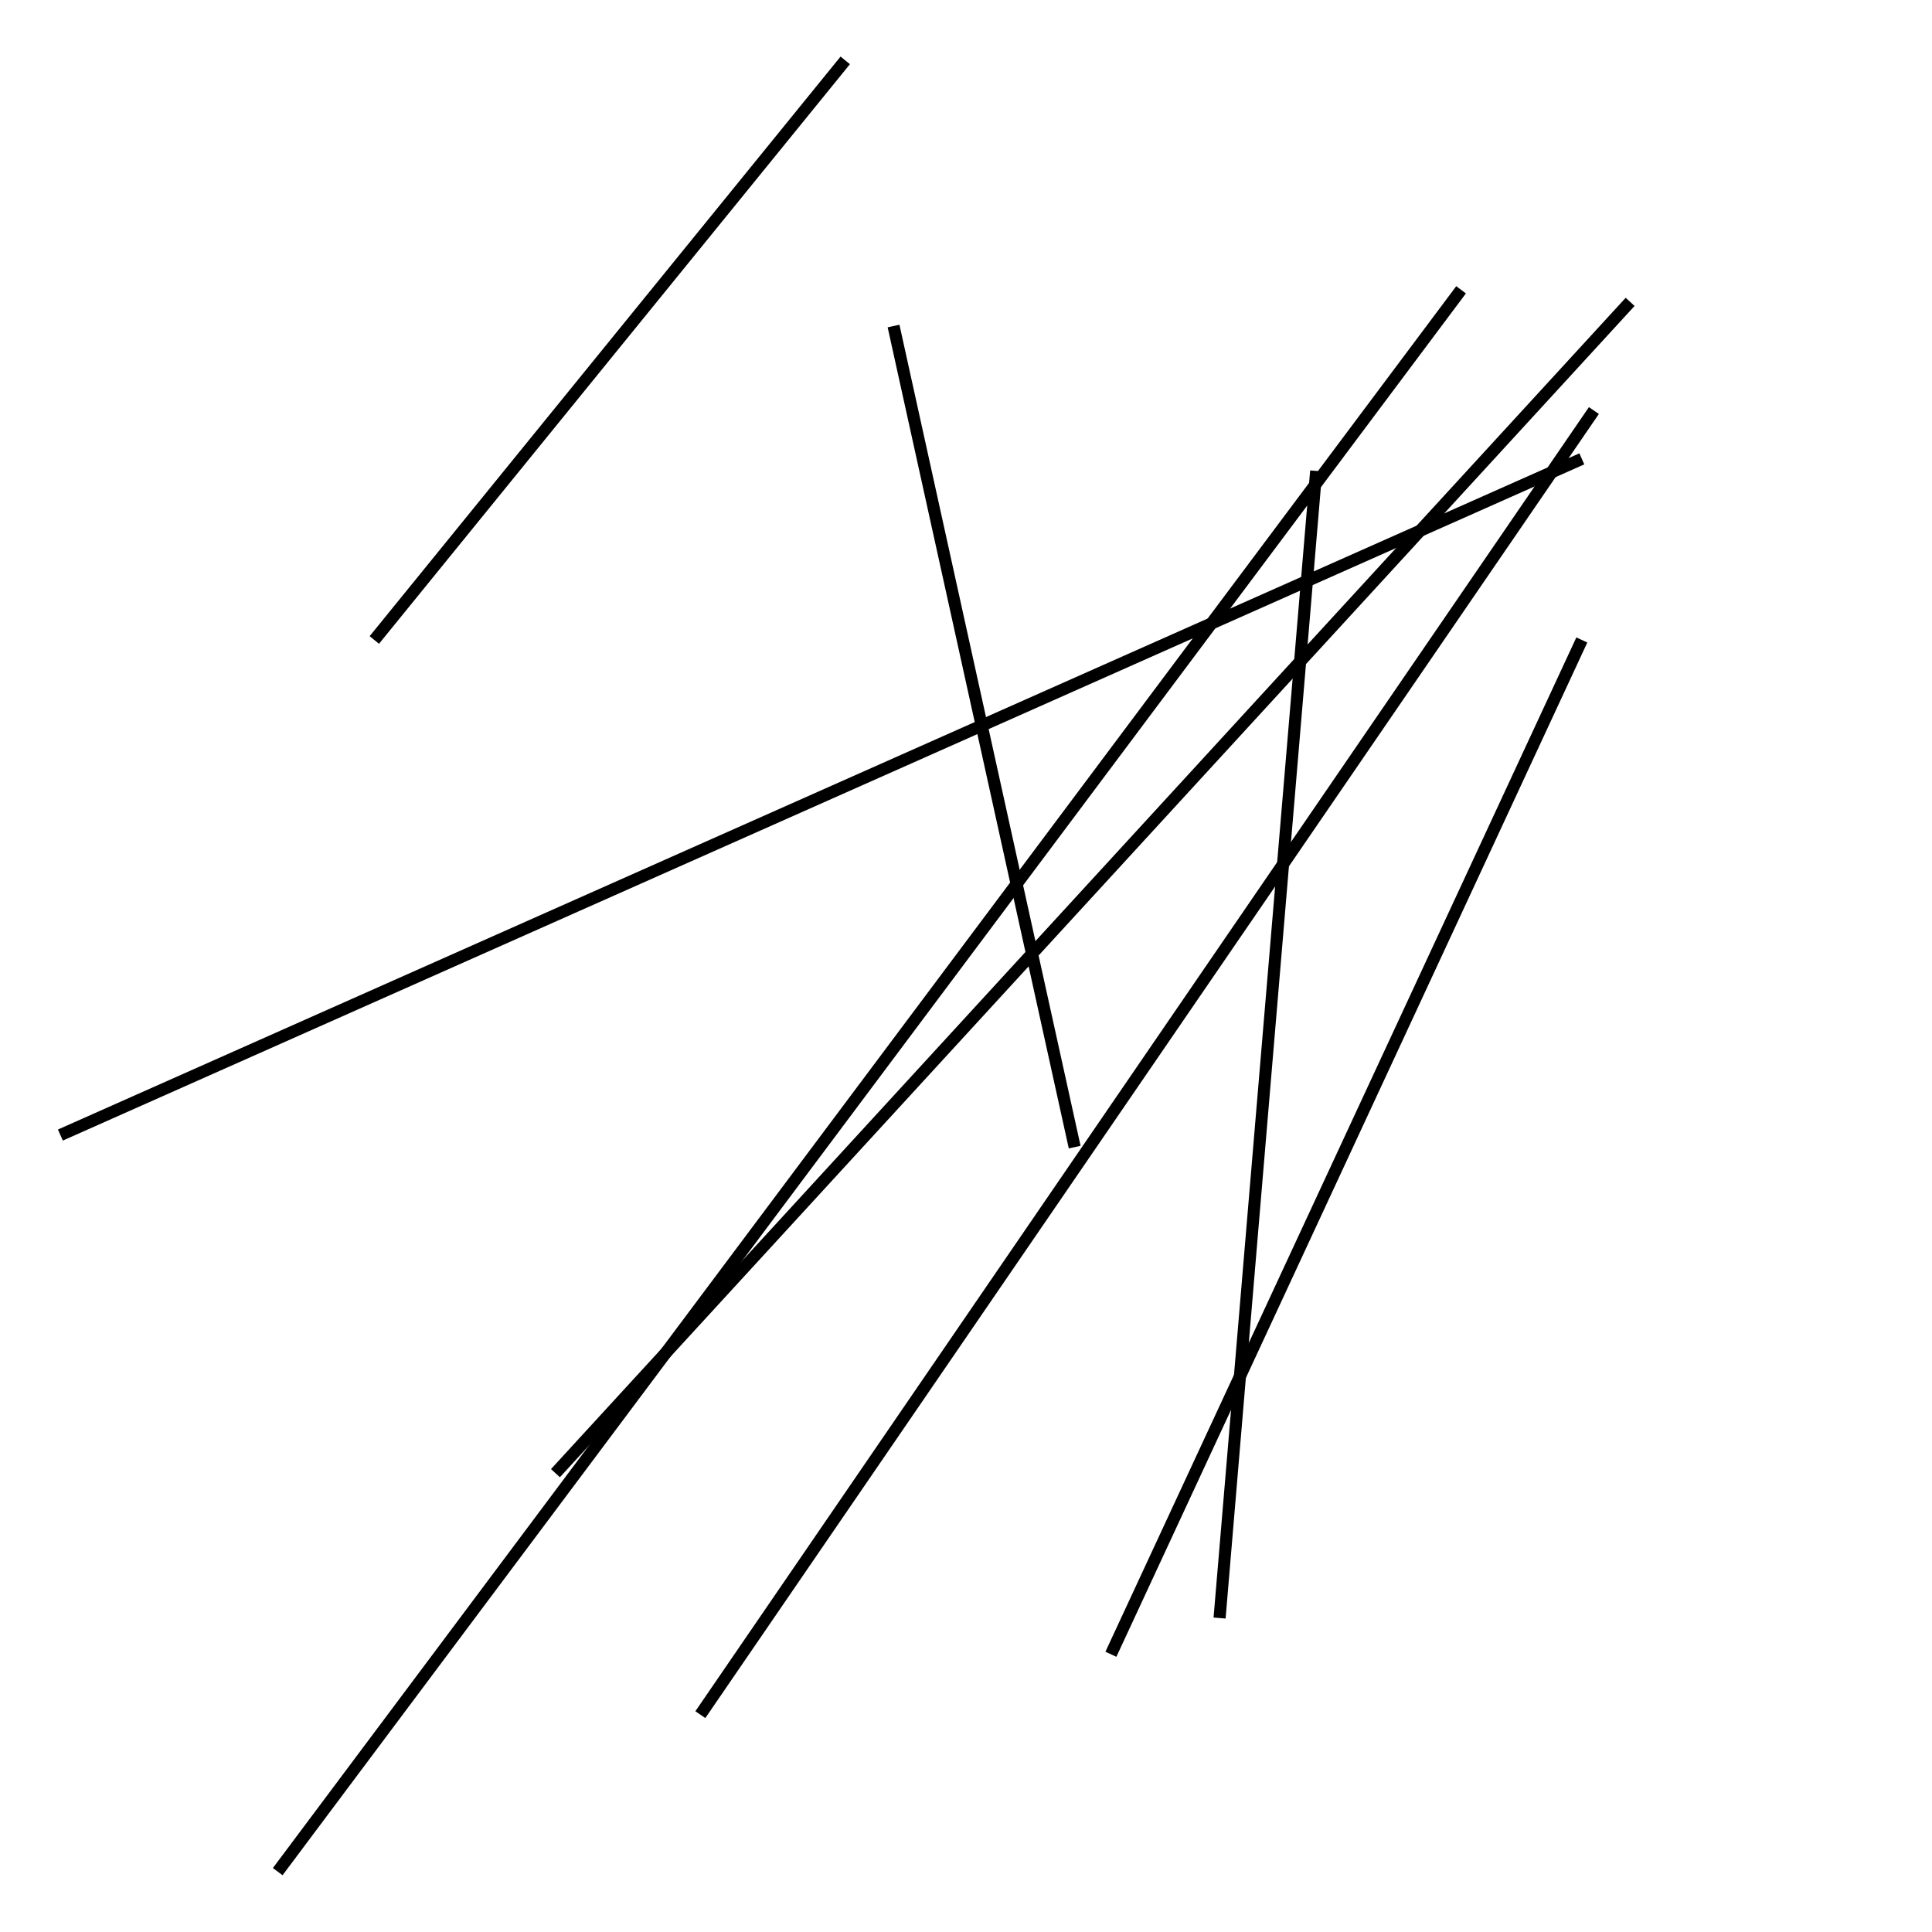 <?xml version="1.0" encoding="utf-8" ?>
<svg baseProfile="full" height="160" version="1.1" width="160" xmlns="http://www.w3.org/2000/svg" xmlns:ev="http://www.w3.org/2001/xml-events" xmlns:xlink="http://www.w3.org/1999/xlink"><defs /><line stroke="black" stroke-width="1" x1="58" x2="132" y1="142" y2="34" /><line stroke="black" stroke-width="1" x1="131" x2="92" y1="53" y2="137" /><line stroke="black" stroke-width="1" x1="74" x2="89" y1="27" y2="95" /><line stroke="black" stroke-width="1" x1="101" x2="109" y1="134" y2="39" /><line stroke="black" stroke-width="1" x1="70" x2="31" y1="5" y2="53" /><line stroke="black" stroke-width="1" x1="46" x2="135" y1="122" y2="25" /><line stroke="black" stroke-width="1" x1="121" x2="23" y1="24" y2="155" /><line stroke="black" stroke-width="1" x1="131" x2="5" y1="38" y2="94" /></svg>